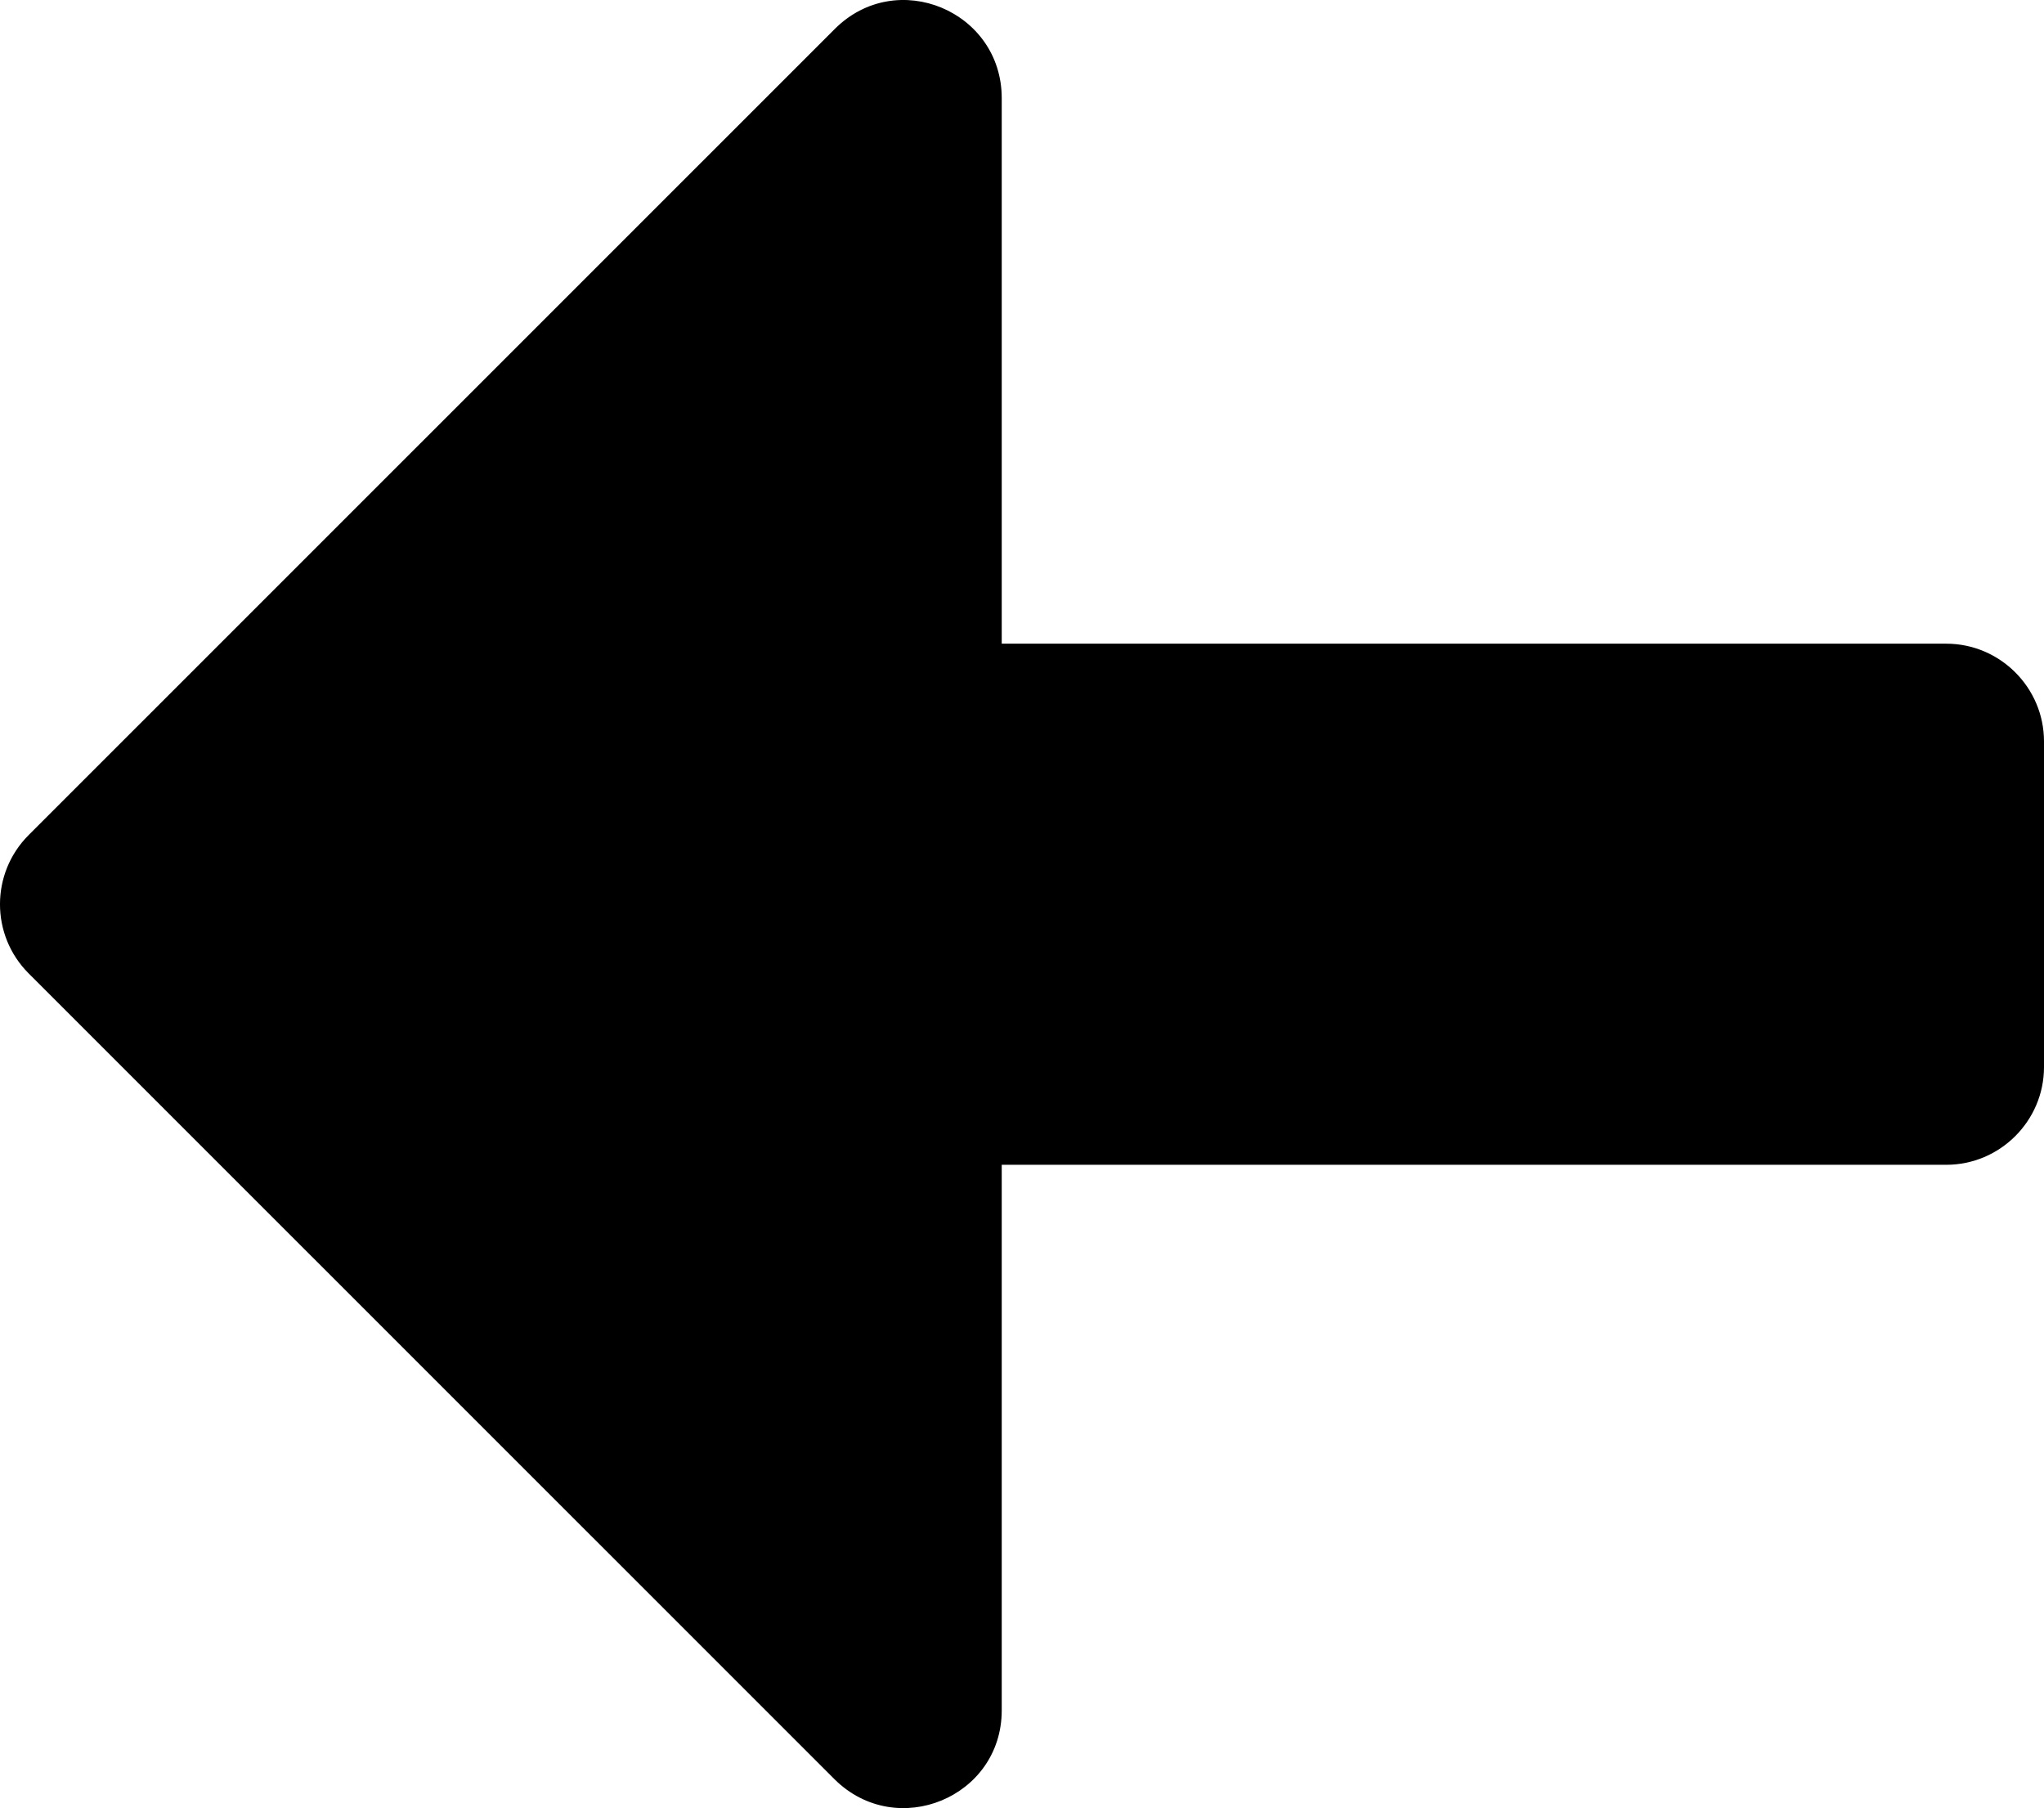 <svg version="1.1" viewBox="0 0 251 222" xmlns="http://www.w3.org/2000/svg">
 <path fill="currentColor" d="m251 91.028v39.988c0 6.598-5.399 11.996-11.999 11.996h-115.99v66.98c0 10.697-12.899 15.995-20.498 8.498l-98.99-98.971c-4.699-4.699-4.699-12.296 0-16.995l98.99-98.971c7.599-7.598 20.498-2.199 20.498 8.498v66.98h115.99c6.599 0 11.999 5.398 11.999 11.996z"/>
</svg>
<!--
Font Awesome Free 5.1.0 by @fontawesome - https://fontawesome.com
License - https://fontawesome.com/license (Icons: CC BY 4.0, Fonts: SIL OFL 1.1, Code: MIT License)
-->
